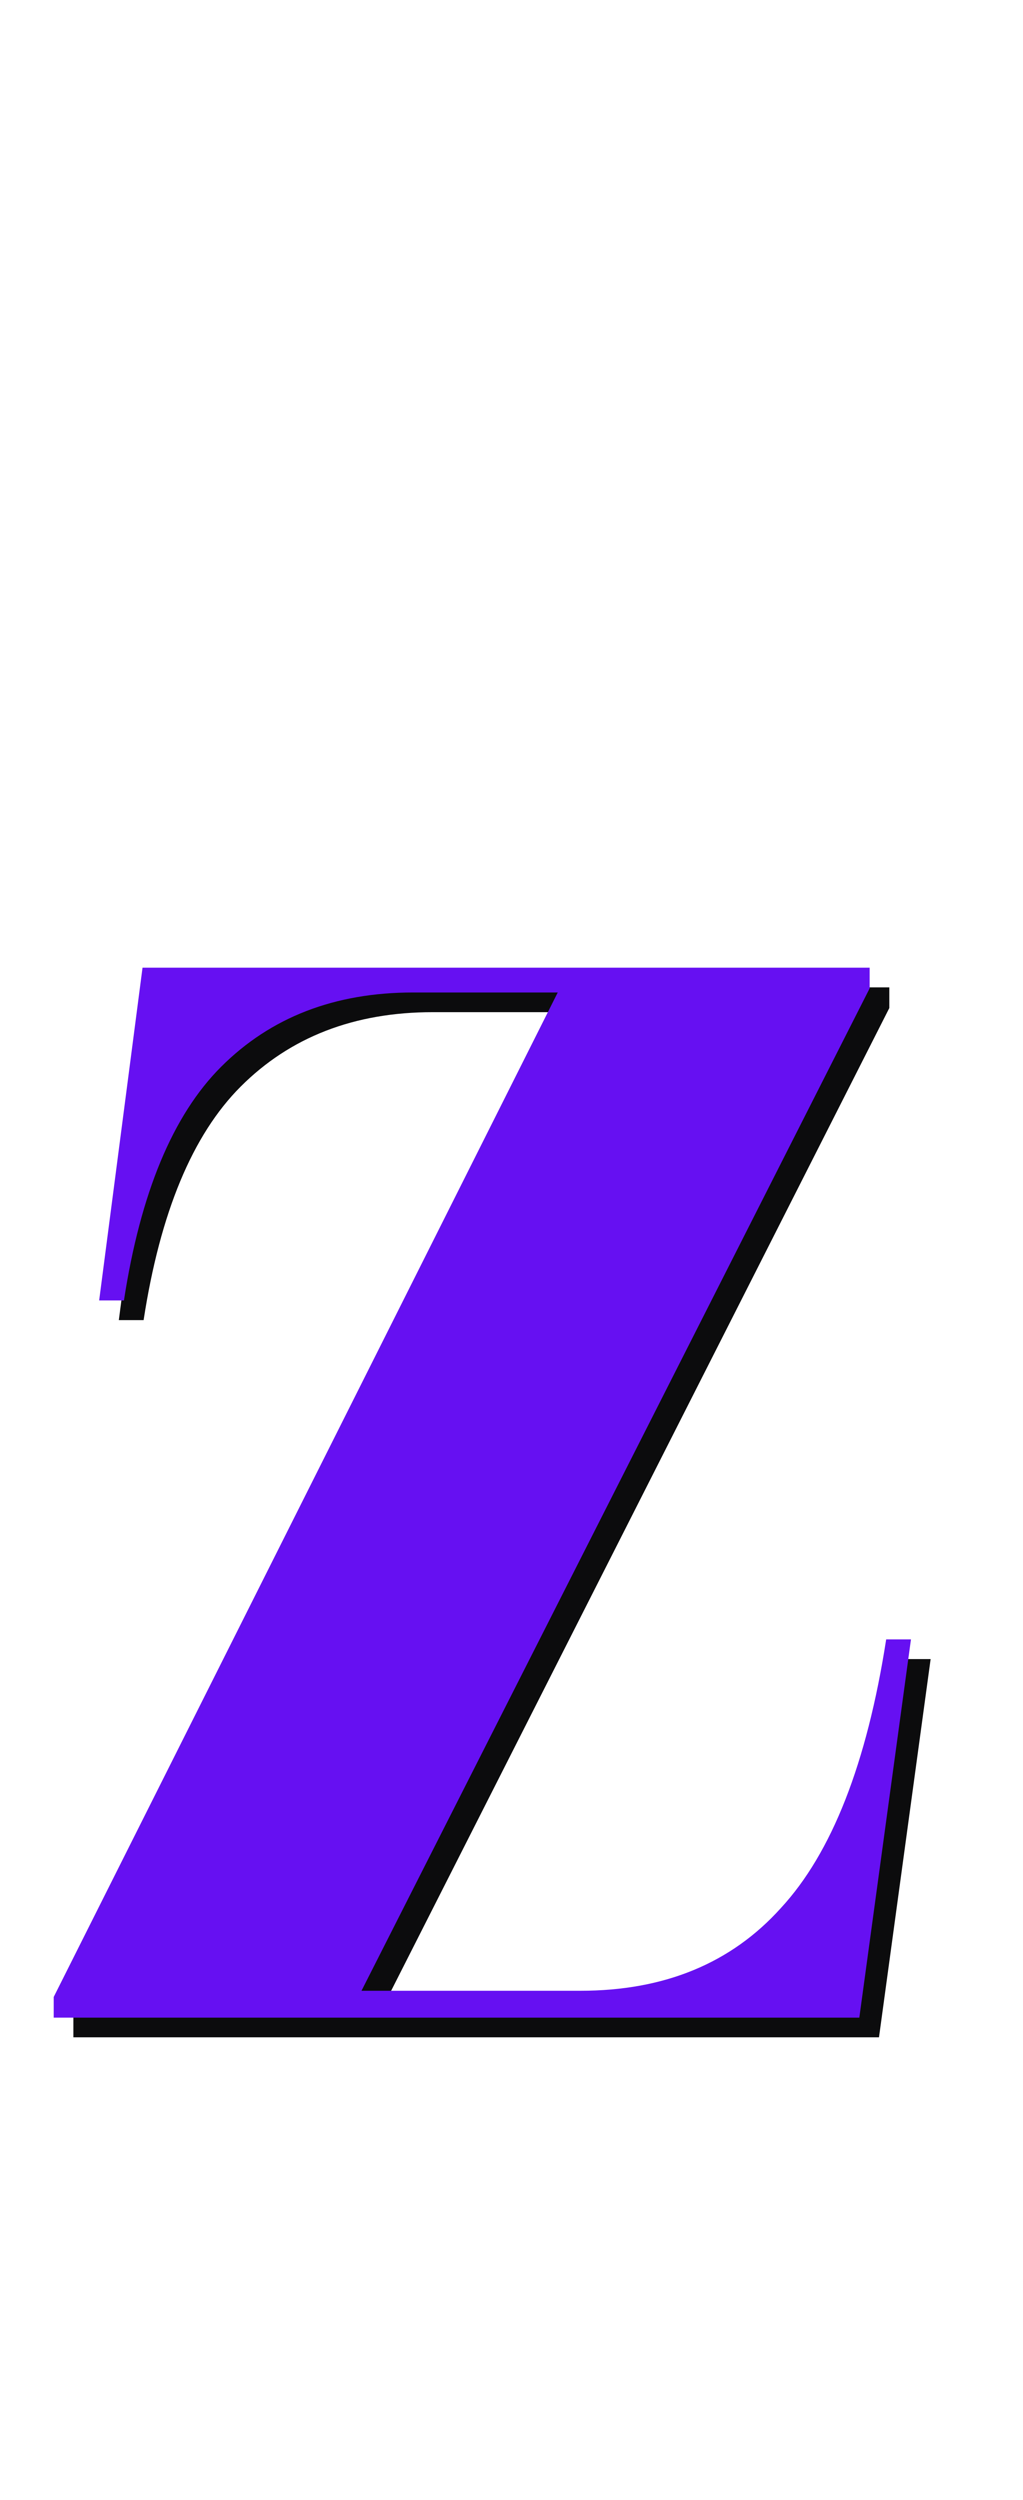 <svg width="104" height="254" viewBox="0 0 104 254" fill="none" xmlns="http://www.w3.org/2000/svg">
<path d="M7.46 207V204.9L58.7 102.84H44C36.02 102.84 29.51 105.36 24.47 110.4C19.57 115.3 16.28 123.21 14.6 134.13H12.08L16.49 100.32H90.41V102.42L38.75 204.27H61.01C69.55 204.27 76.34 201.47 81.38 195.87C86.56 190.27 90.13 181.17 92.09 168.57H94.61L89.36 207H7.46Z" fill="#0C0C0D"/>
<path d="M5.46 205V202.9L56.7 100.84H42C34.02 100.84 27.51 103.36 22.47 108.4C17.57 113.3 14.28 121.21 12.6 132.13H10.08L14.49 98.32H88.41V100.42L36.75 202.27H59.01C67.55 202.27 74.34 199.47 79.38 193.87C84.56 188.27 88.13 179.17 90.09 166.57H92.61L87.36 205H5.46Z" fill="#6610F2"/>
</svg>

